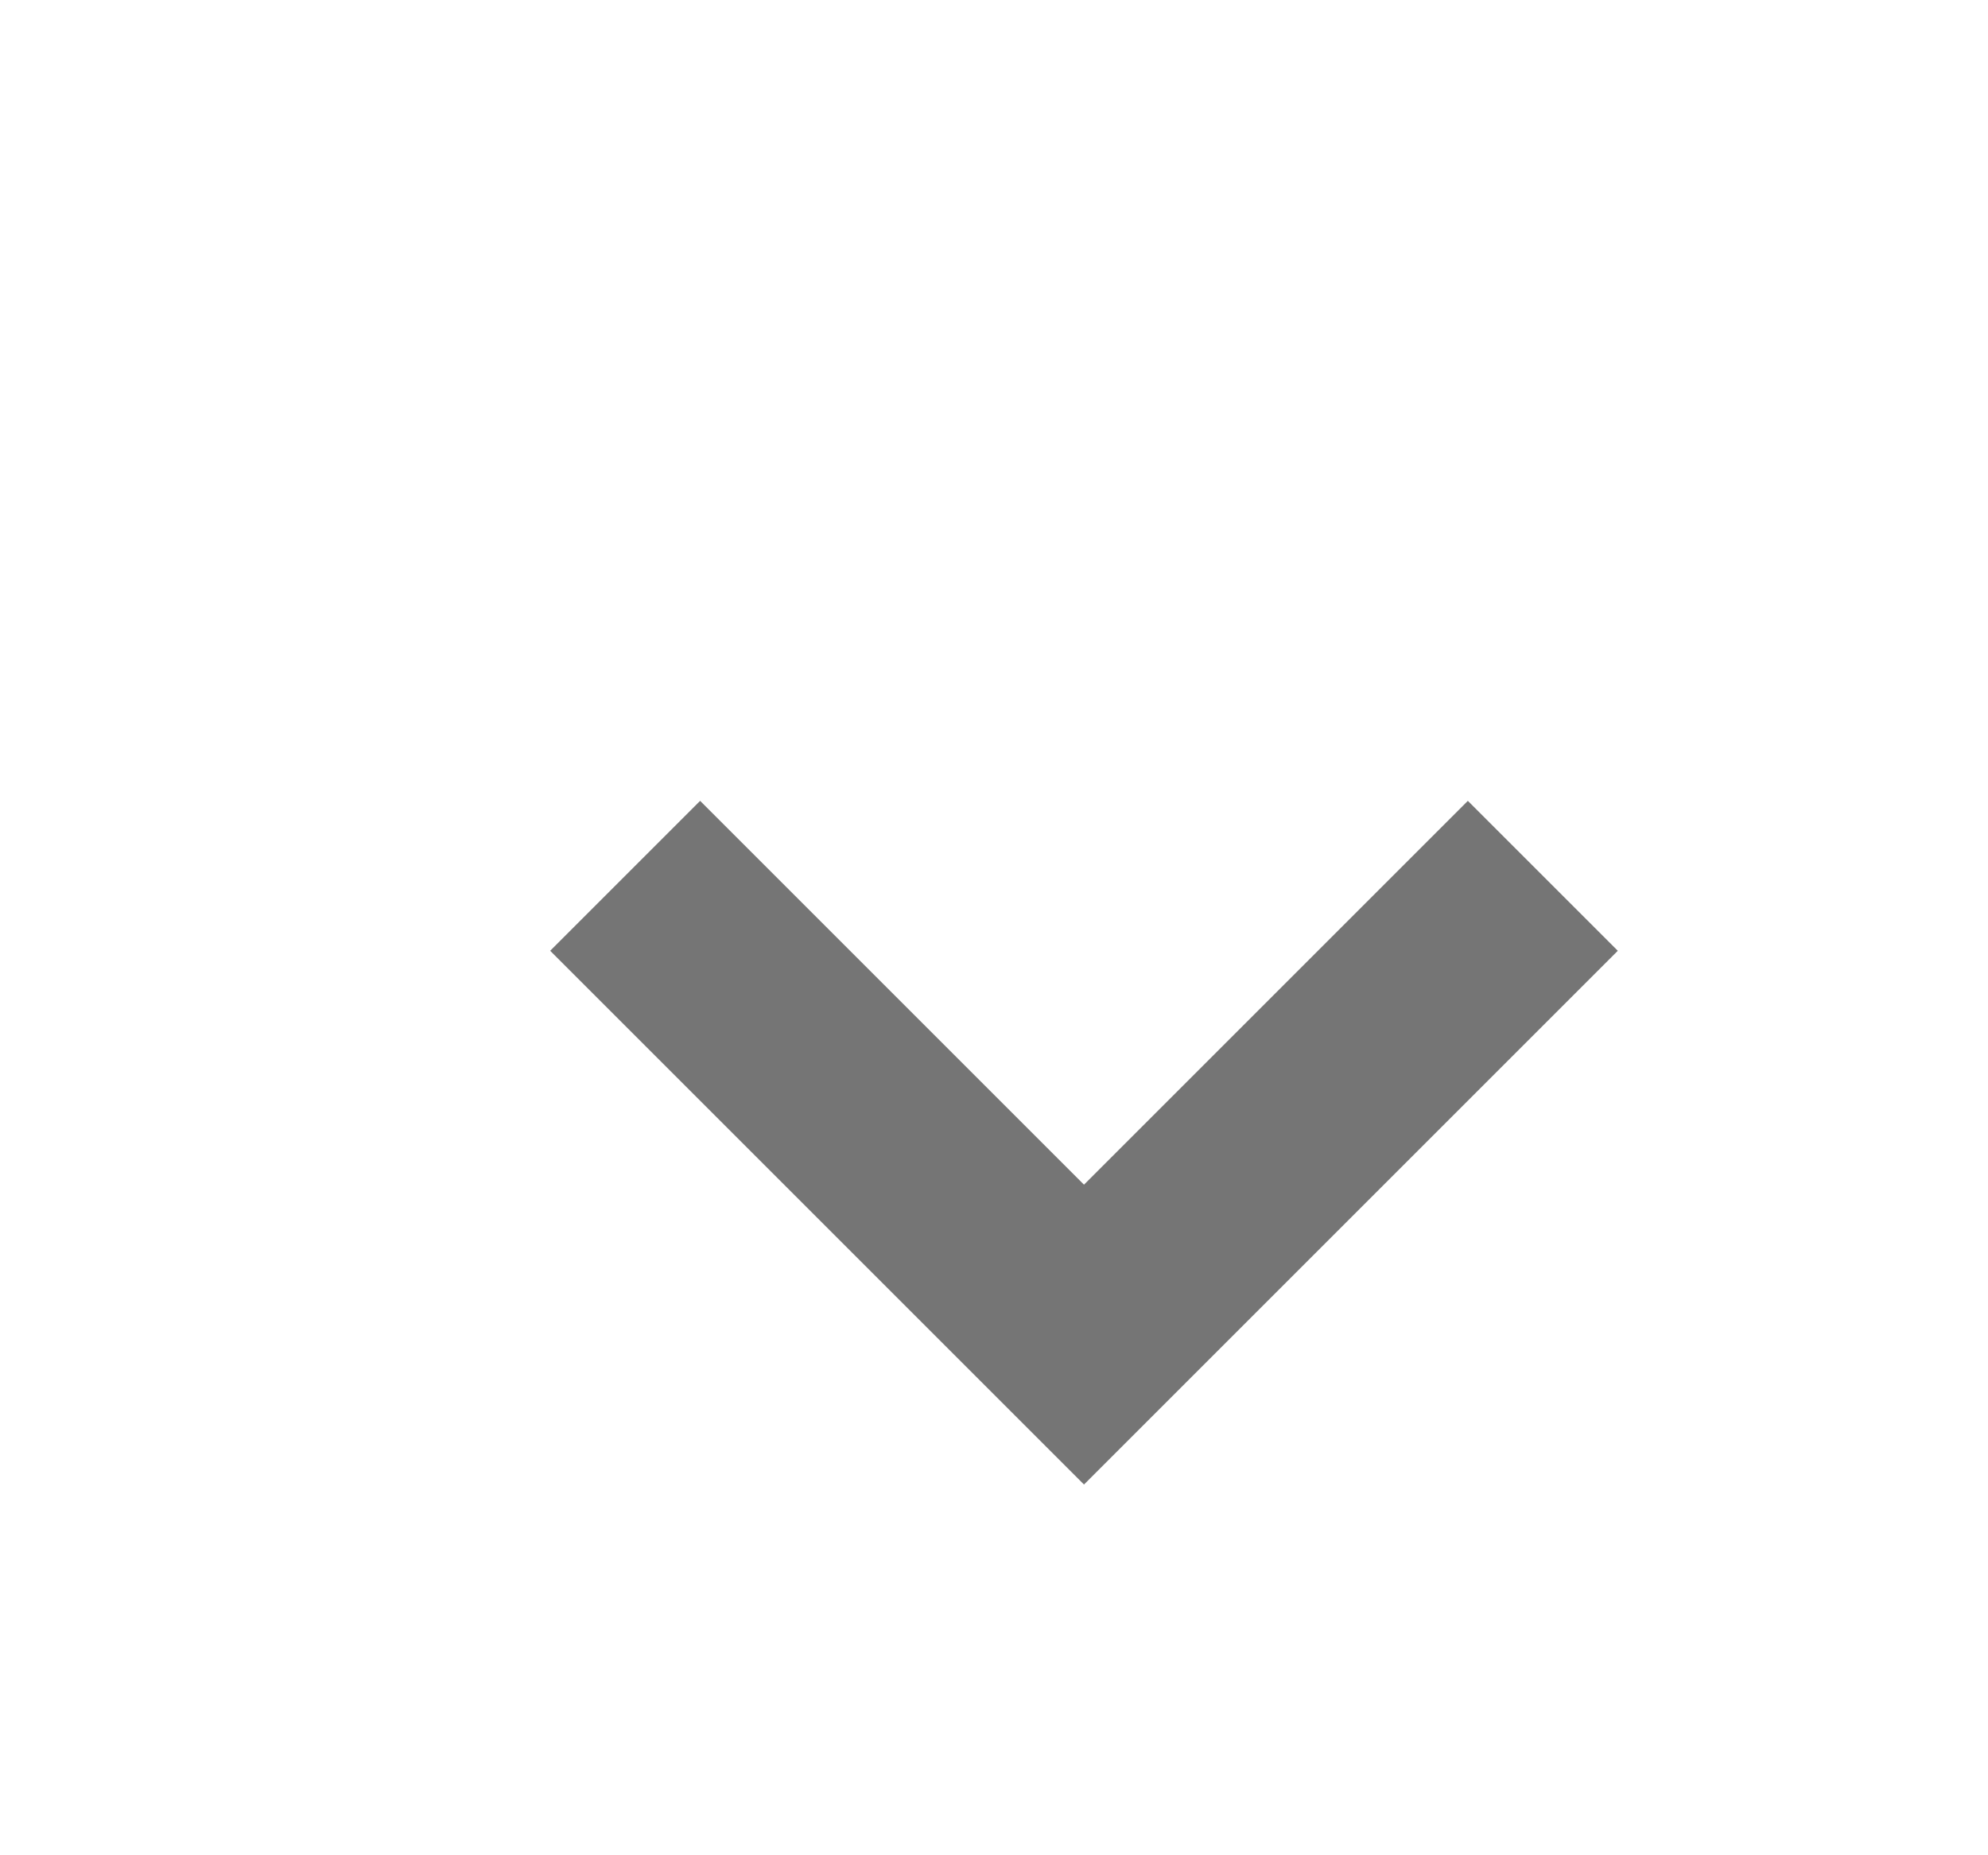 <svg width="15" height="14" viewBox="0 0 15 14" fill="none" xmlns="http://www.w3.org/2000/svg">
<g id="Frame Arrow-Entertainment">
<path id="Vector Entertainment" d="M4.717 6.609L8.179 10.071L11.641 6.609" stroke="#757575" stroke-width="1.6"/>
</g>
</svg>
